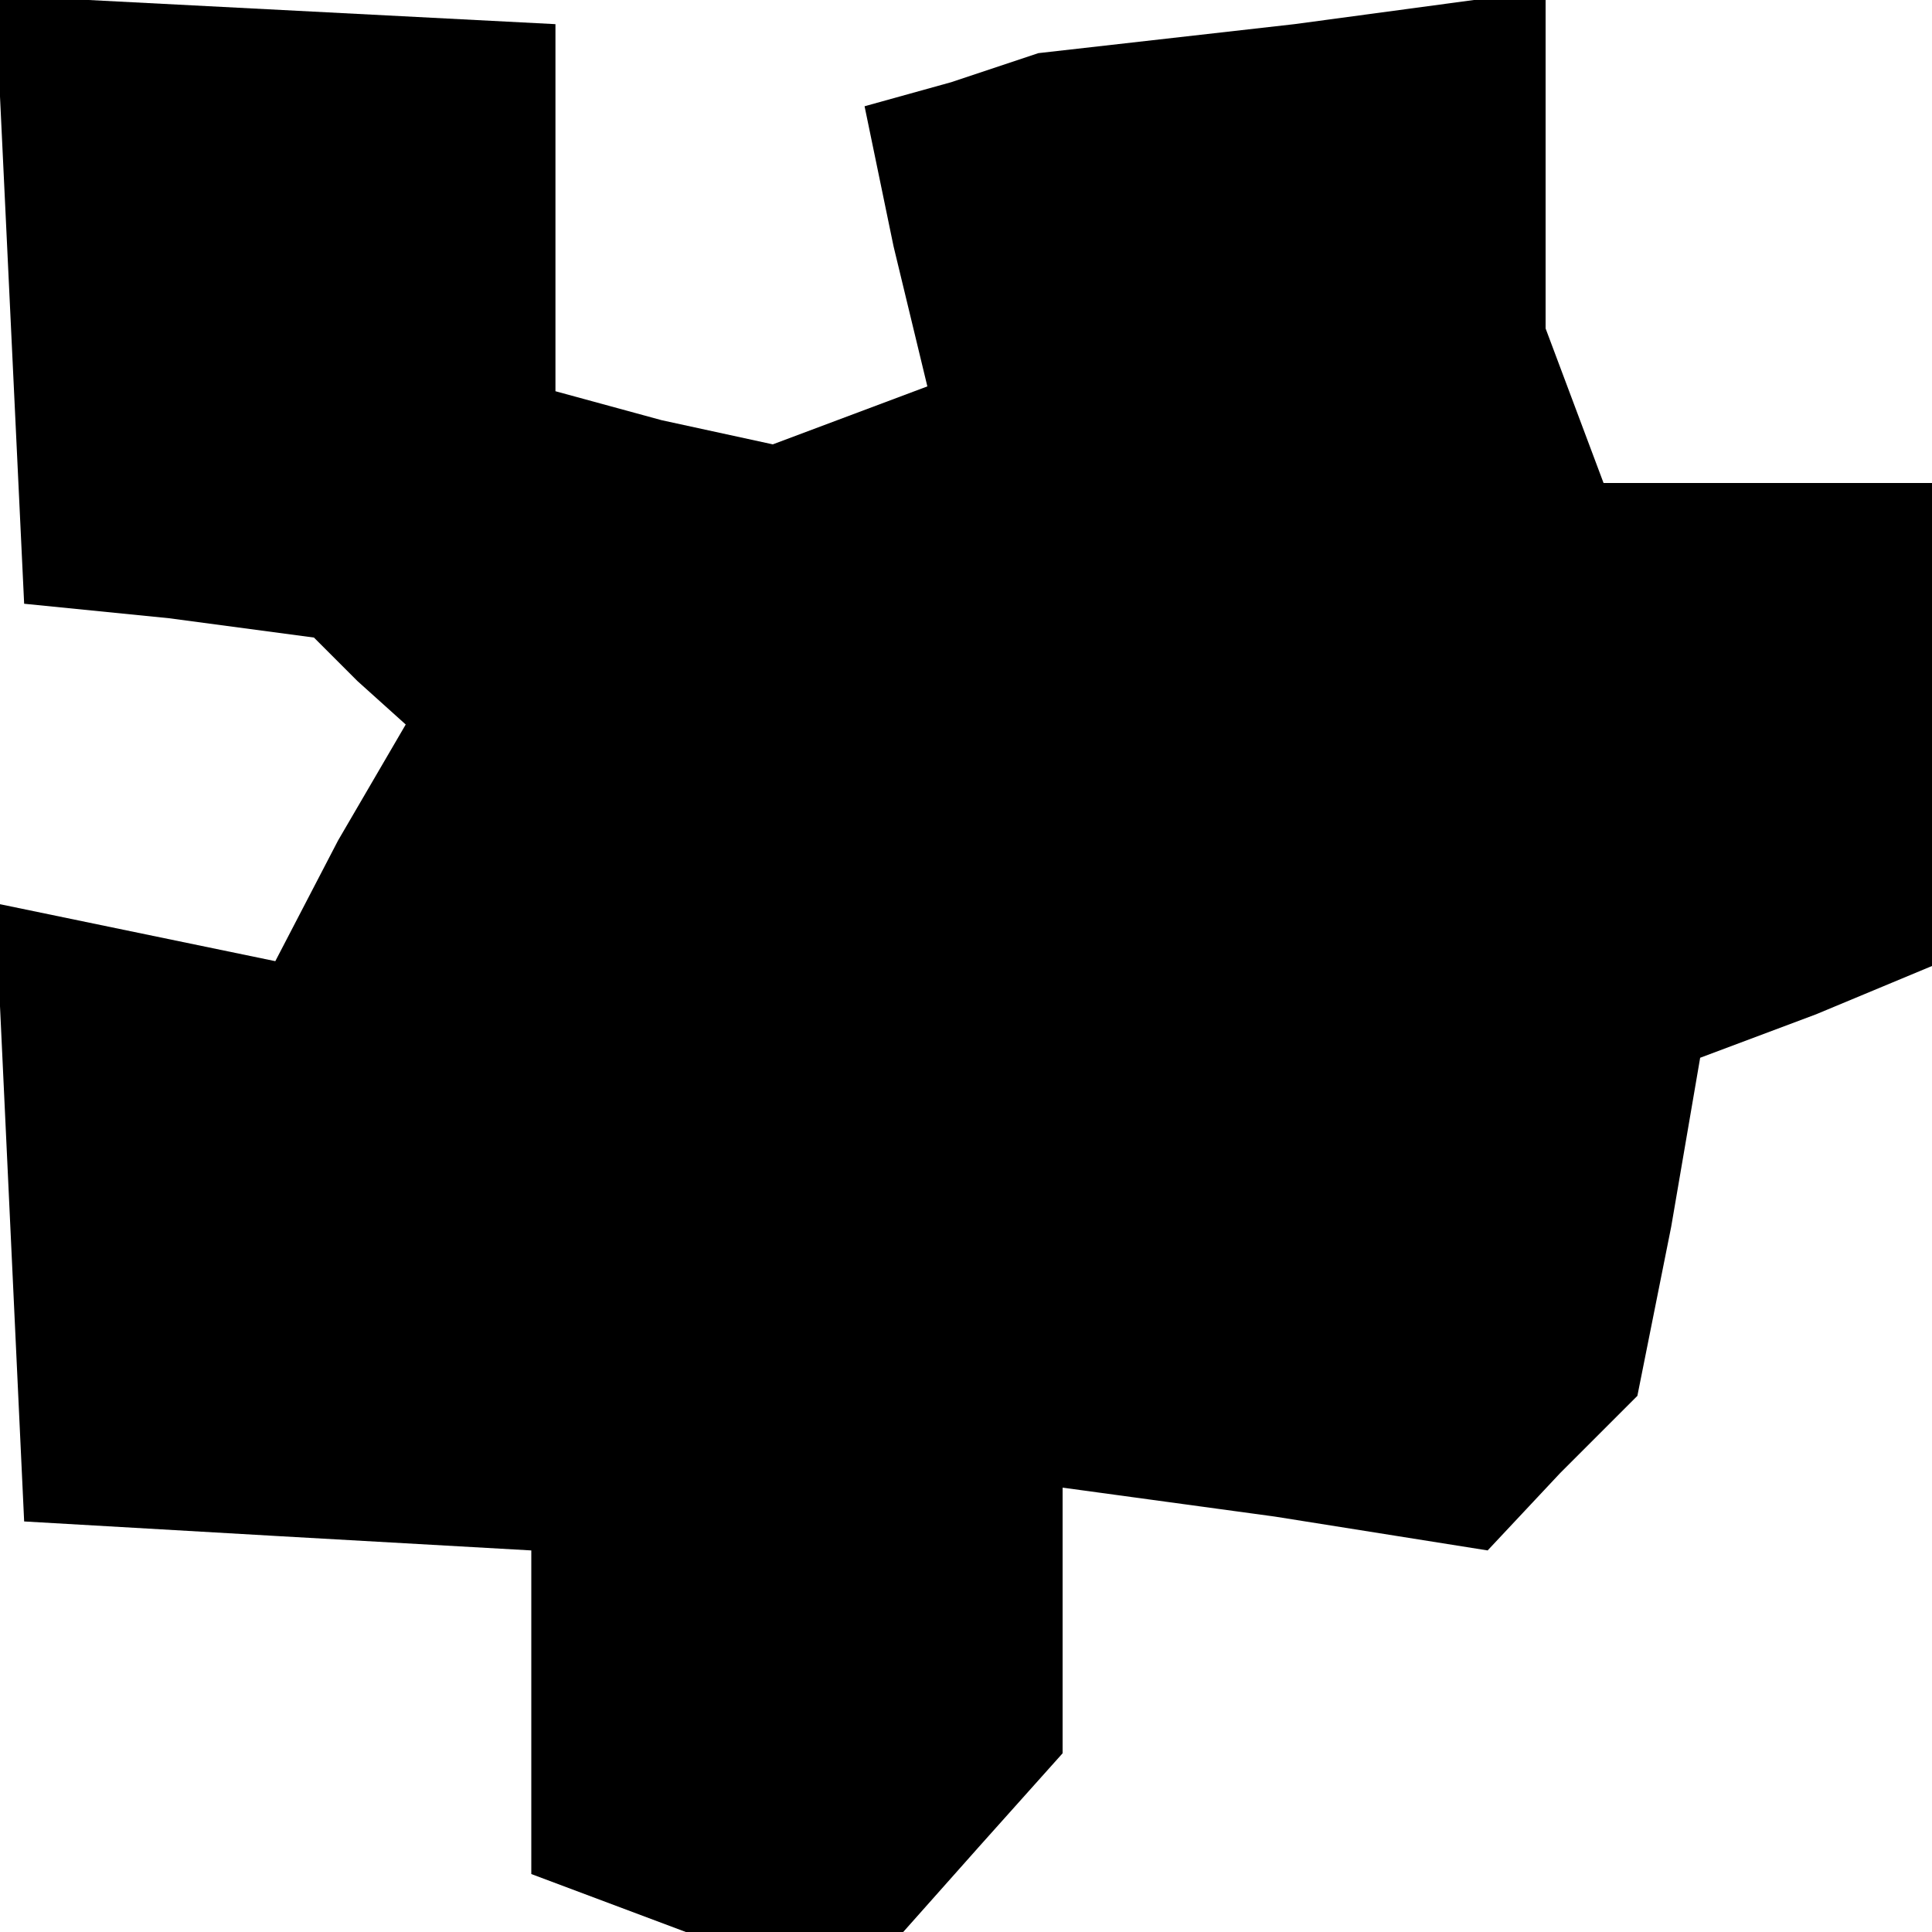 <?xml version="1.0" standalone="no"?>
<!DOCTYPE svg PUBLIC "-//W3C//DTD SVG 20010904//EN"
 "http://www.w3.org/TR/2001/REC-SVG-20010904/DTD/svg10.dtd">
<svg version="1.0" xmlns="http://www.w3.org/2000/svg"
 width="40pt" height="40pt" viewBox="0 0 40 40"
 preserveAspectRatio="xMidYMid meet">
<g transform="translate(0,40) scale(0.1,-0.1)"
fill="#000000" stroke="none">
<path d="M2 338 l3 -63 30 -3 30 -4 9 -9 10 -9 -14 -24 -13 -25 -29 6 -29 6 3
-64 3 -64 52 -3 53 -3 0 -33 0 -34 16 -6 16 -6 22 0 23 0 16 18 17 19 0 27 0
28 44 -6 44 -7 15 16 16 16 7 35 6 35 24 9 24 10 0 50 0 50 -34 0 -34 0 -6 16
-6 16 0 35 0 35 -52 -7 -53 -6 -18 -6 -18 -5 6 -29 7 -29 -16 -6 -16 -6 -23 5
-22 6 0 38 0 38 -58 3 -58 3 3 -63z"/>
</g>
</svg>
